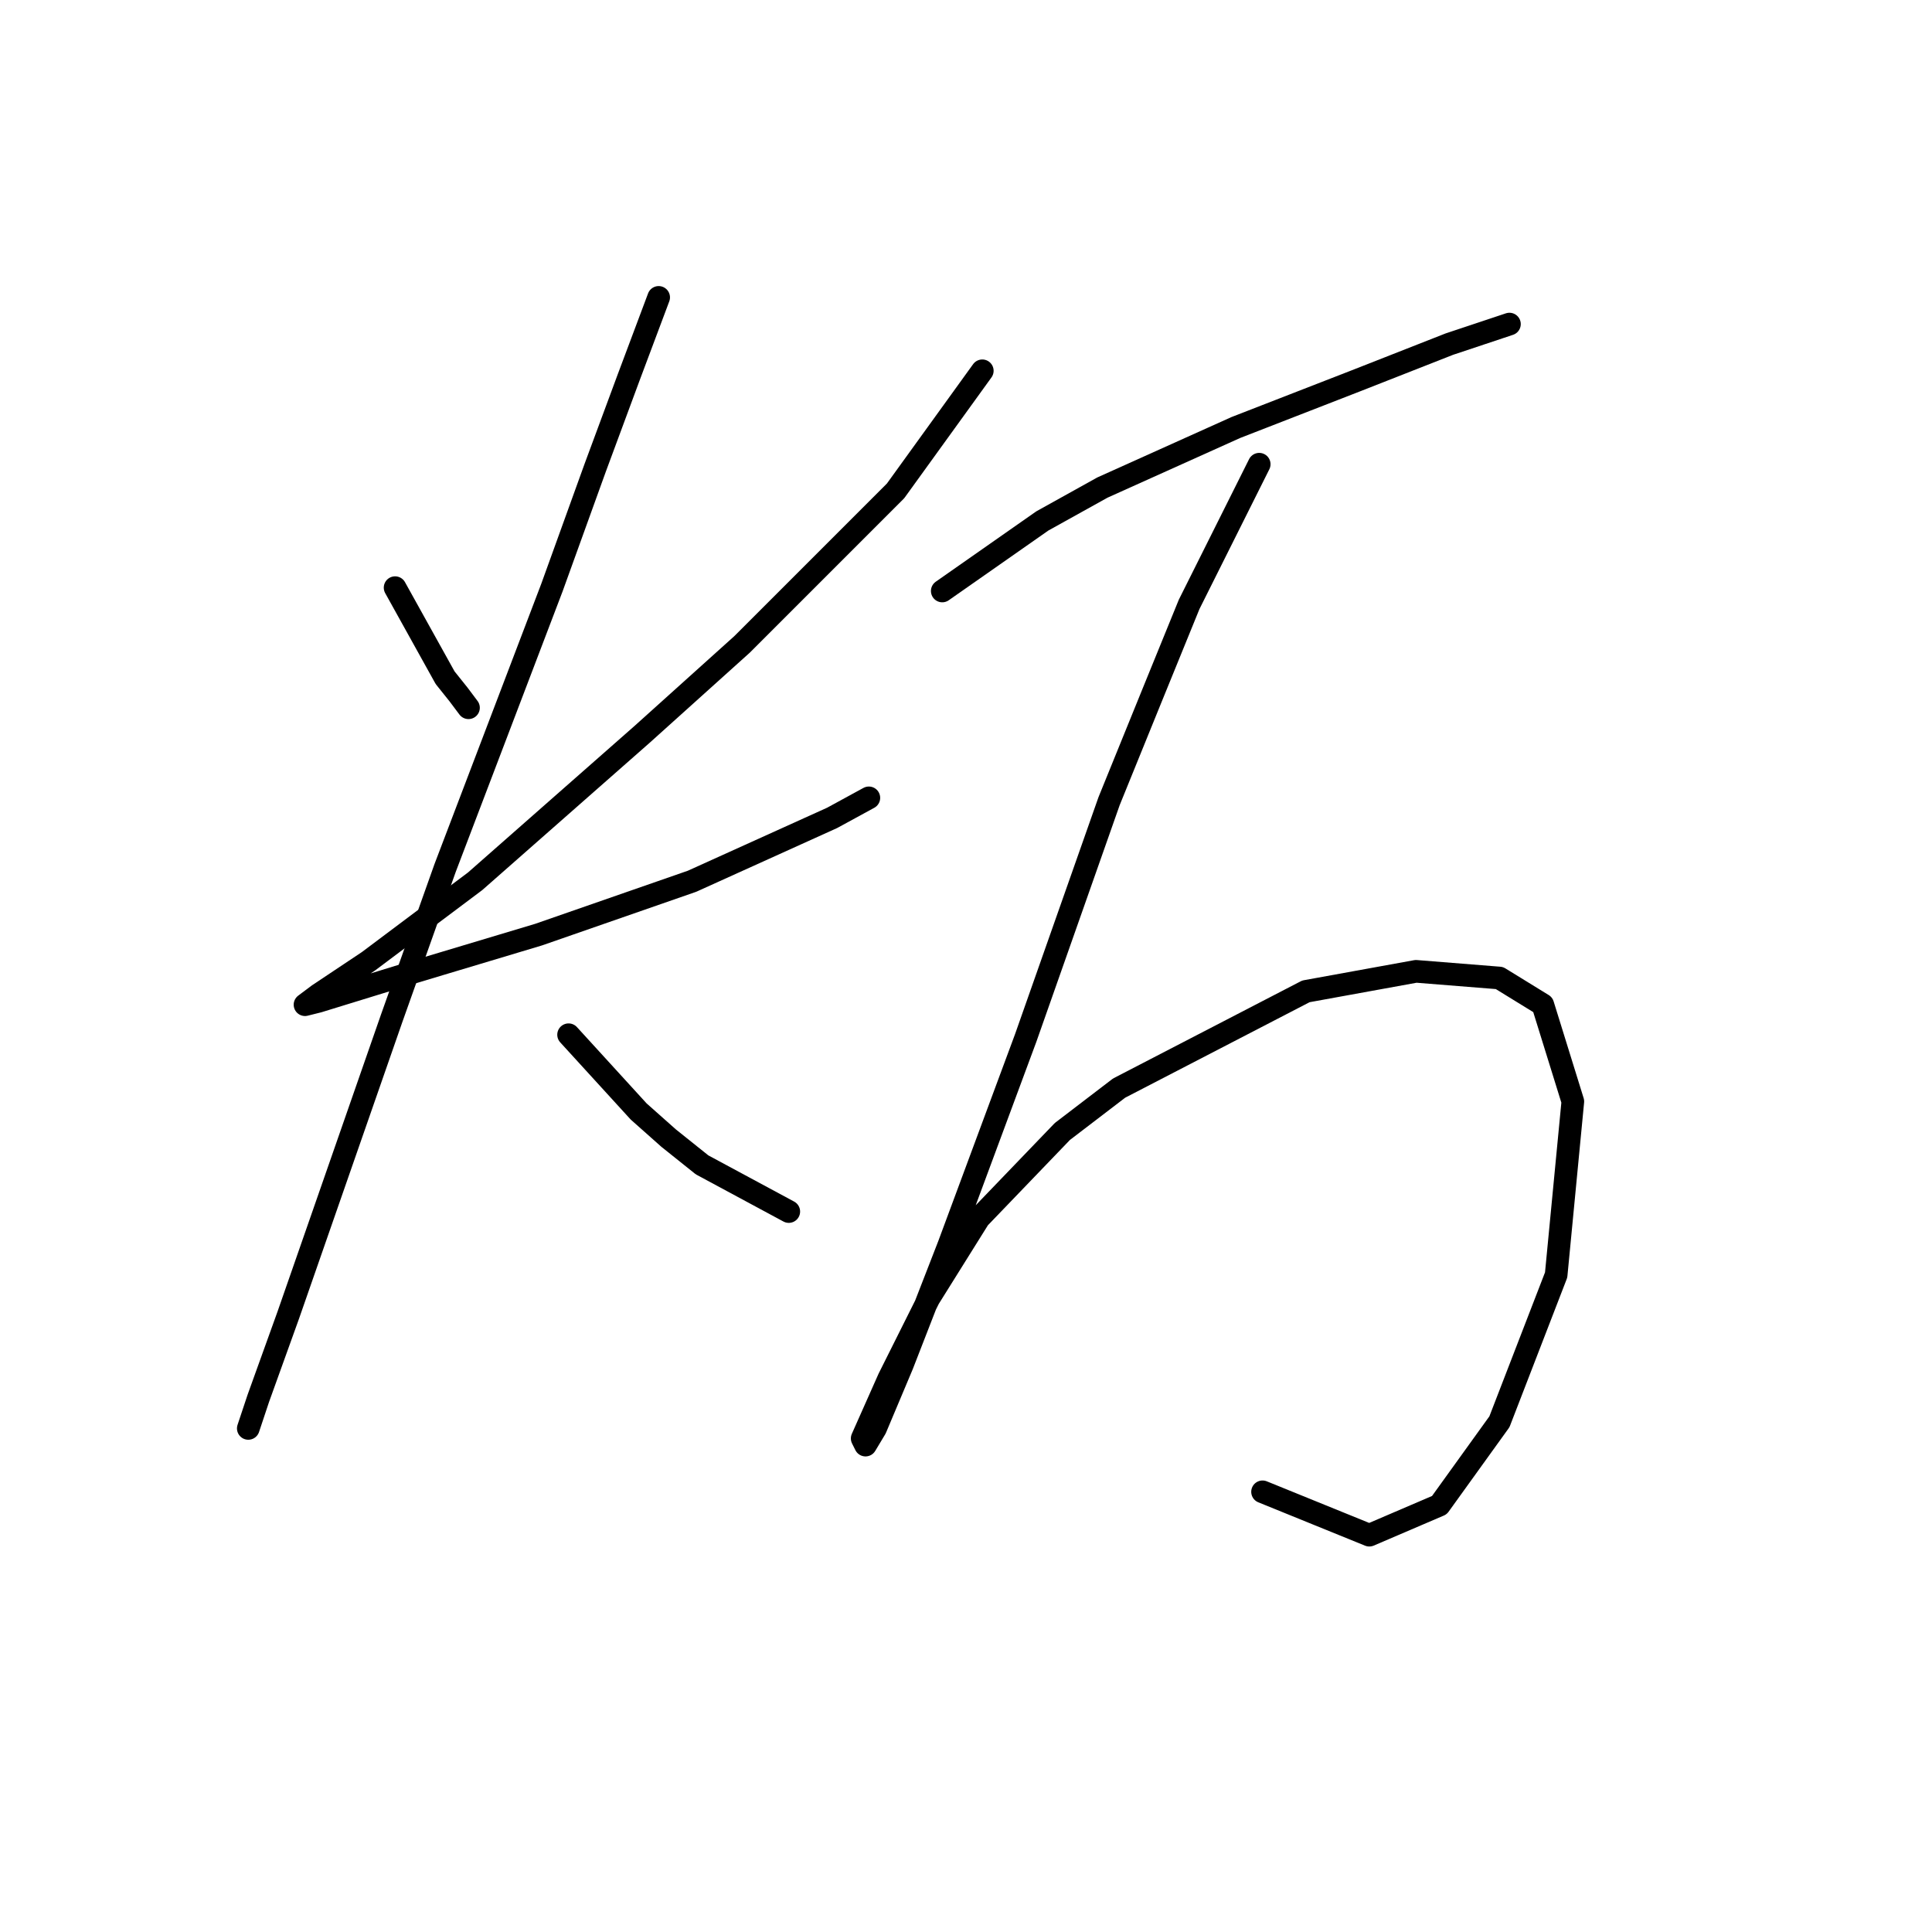 <?xml version="1.0" standalone="no"?>
    <svg width="256" height="256" xmlns="http://www.w3.org/2000/svg" version="1.1">
    <polyline stroke="black" stroke-width="3" stroke-linecap="round" fill="transparent" stroke-linejoin="round" points="52.352 77.867 58.983 89.804 60.751 92.014 62.078 93.782 62.078 93.782 " />
        <polyline stroke="black" stroke-width="3" stroke-linecap="round" fill="transparent" stroke-linejoin="round" points="130.159 49.132 118.665 65.047 98.329 85.383 85.066 97.319 62.962 116.771 48.815 127.381 42.184 131.802 40.415 133.128 42.184 132.686 53.678 129.149 71.362 123.844 91.697 116.771 110.265 108.371 115.128 105.719 115.128 105.719 " />
        <polyline stroke="black" stroke-width="3" stroke-linecap="round" fill="transparent" stroke-linejoin="round" points="87.277 39.406 83.298 50.016 78.877 61.952 73.13 77.867 58.983 115.002 51.91 134.896 38.205 174.242 34.226 185.294 32.9 189.273 32.9 189.273 " />
        <polyline stroke="black" stroke-width="3" stroke-linecap="round" fill="transparent" stroke-linejoin="round" points="75.34 137.107 84.624 147.275 88.603 150.811 93.024 154.348 104.518 160.537 104.518 160.537 " />
        <polyline stroke="black" stroke-width="3" stroke-linecap="round" fill="transparent" stroke-linejoin="round" points="124.854 78.309 138.117 69.026 146.074 64.605 163.758 56.647 179.673 50.458 192.051 45.595 198.682 43.385 200.009 42.942 200.009 42.942 " />
        <polyline stroke="black" stroke-width="3" stroke-linecap="round" fill="transparent" stroke-linejoin="round" points="166.852 61.51 157.568 80.078 152.705 92.014 146.958 106.161 135.906 137.549 125.738 164.958 119.549 180.873 116.012 189.273 114.686 191.483 114.244 190.599 117.781 182.642 123.086 172.032 129.717 161.422 140.769 149.927 148.285 144.18 173.041 131.36 187.63 128.707 198.682 129.591 204.429 133.128 208.408 145.949 206.198 168.937 198.682 188.389 190.725 199.441 181.441 203.42 167.294 197.673 167.294 197.673 " />
        </svg>